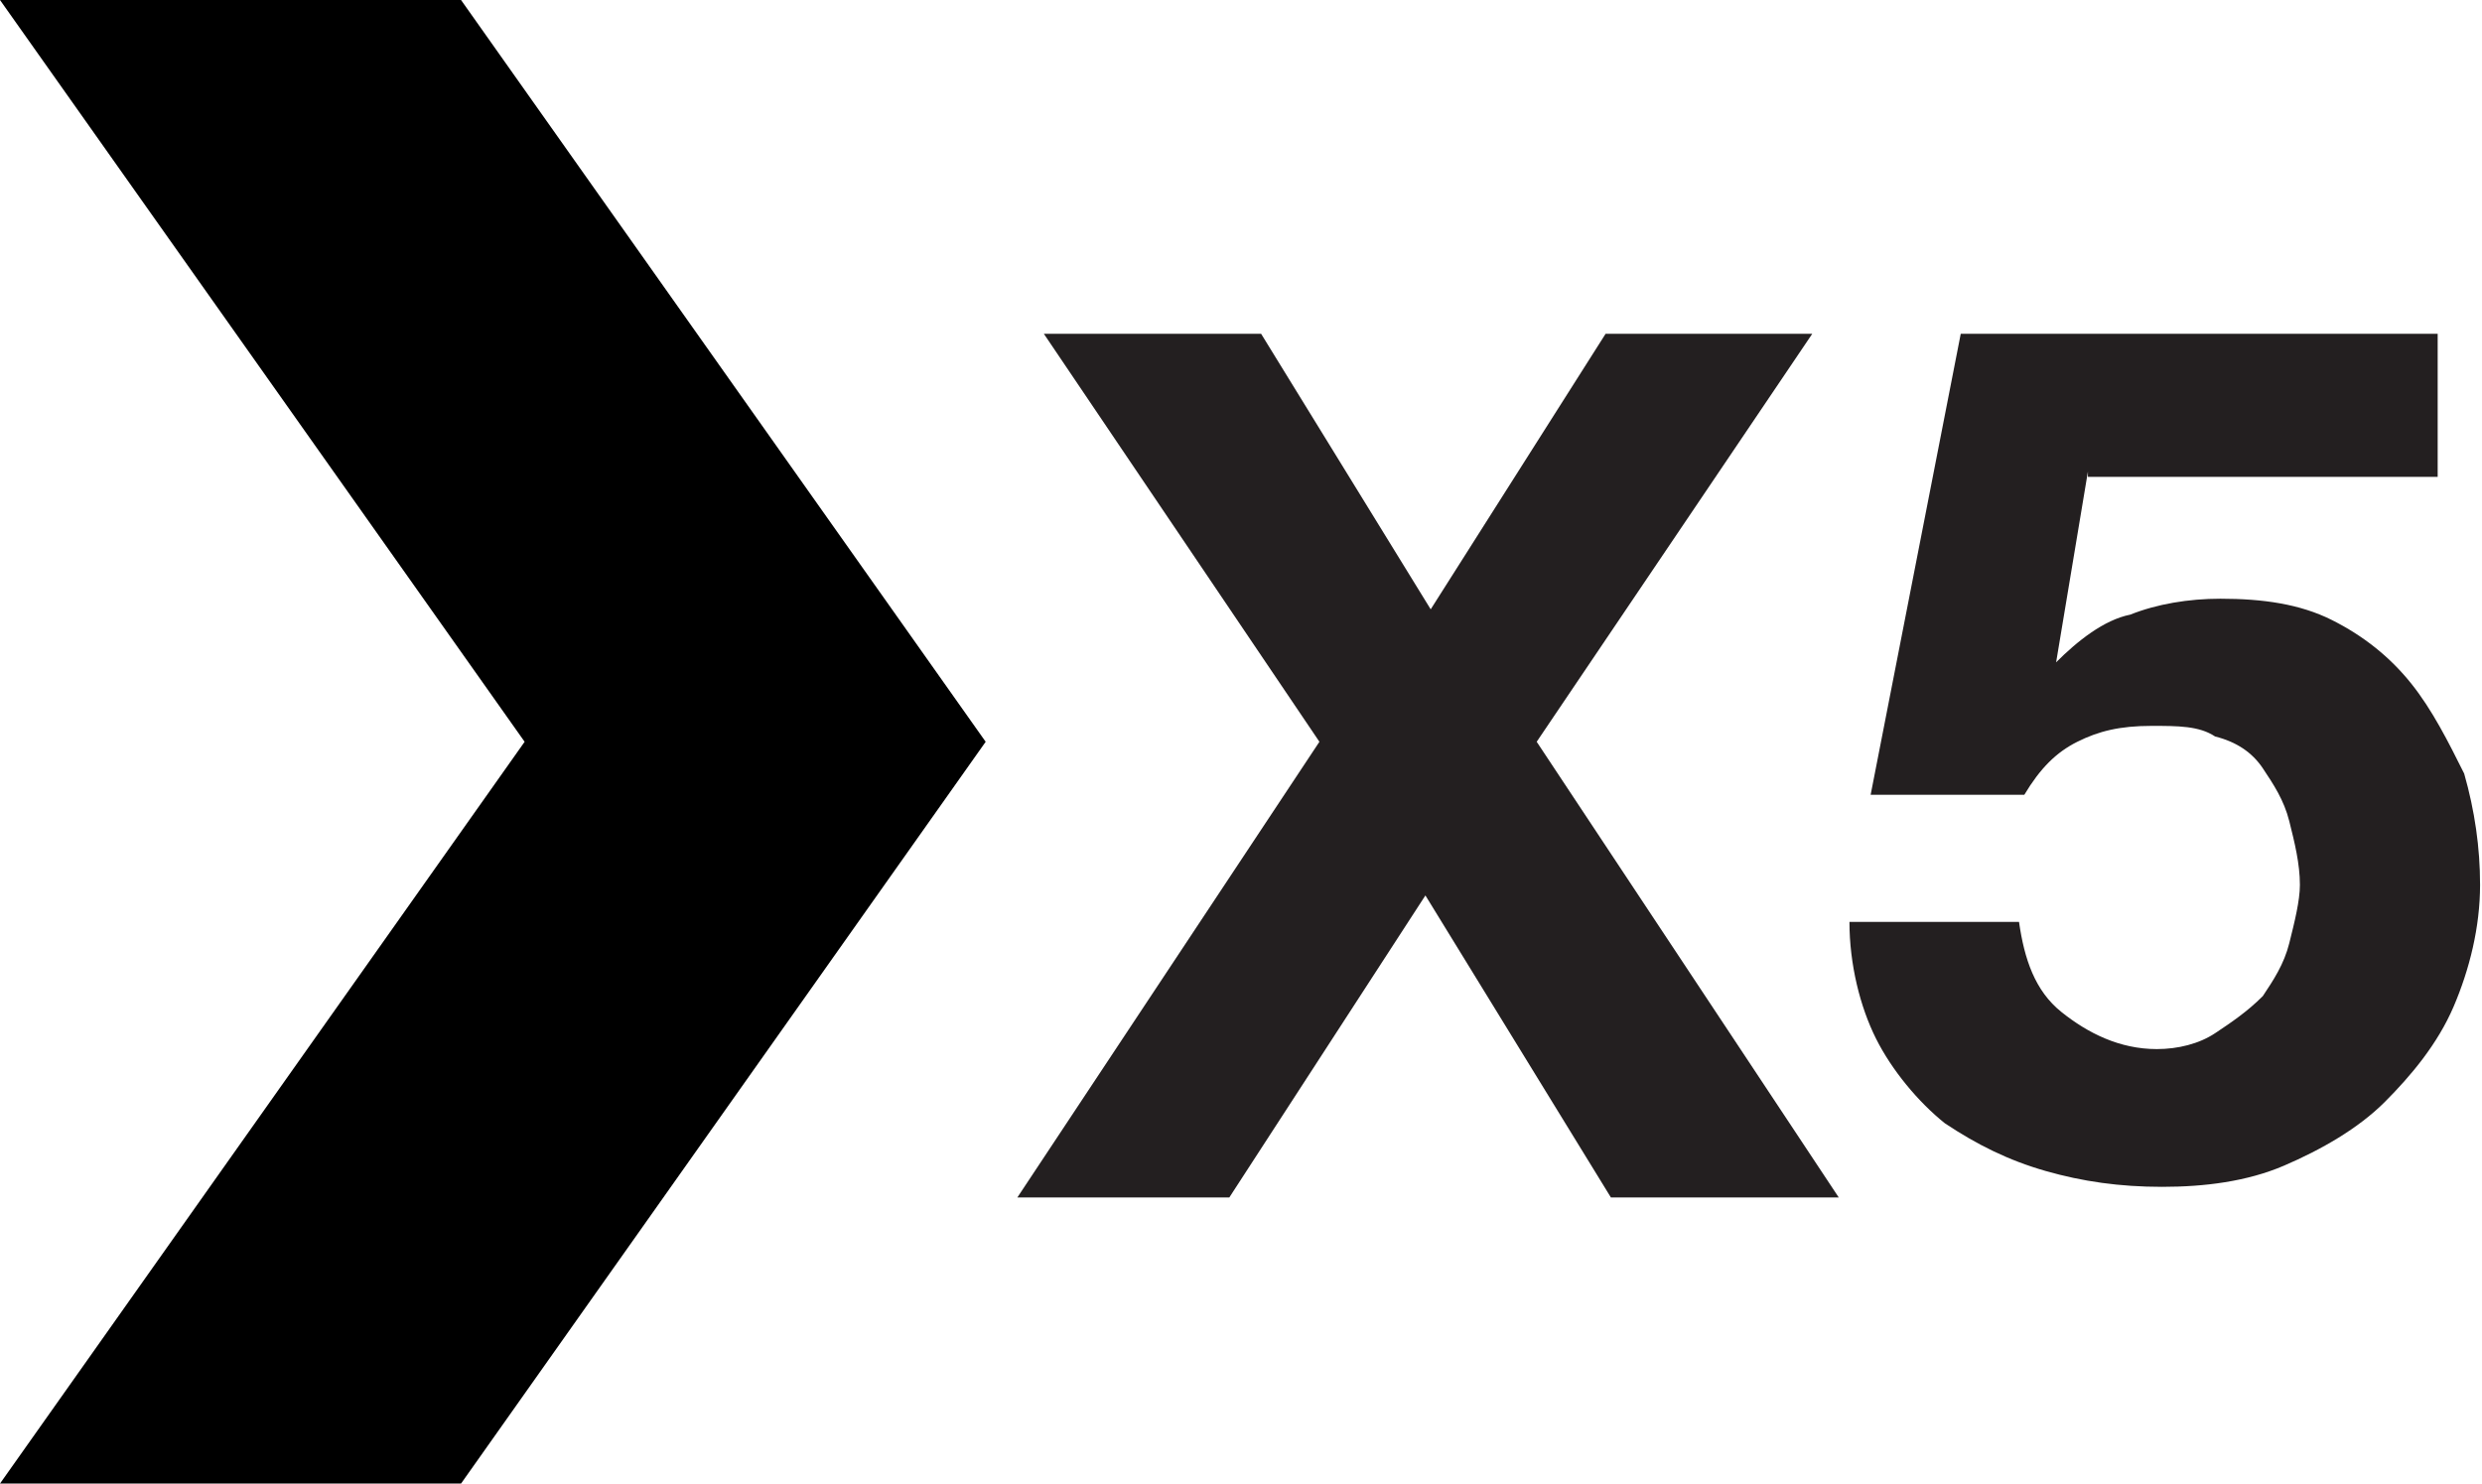 <svg width="184" height="110" viewBox="0 0 184 110" fill="none" xmlns="http://www.w3.org/2000/svg">
<path fill-rule="evenodd" clip-rule="evenodd" d="M34.179 0H0L38.893 55L0 110H34.179L73.071 55L34.179 0Z" fill="black"/>
<path d="M77.385 24.75H93.492L106.063 45.178L119.028 24.75H134.349L113.921 54.999L136.313 88.785H119.421L105.671 66.392L91.135 88.785H75.421L97.813 54.999L77.385 24.75Z" fill="#231F20"/>
<path d="M154.785 34.964L152.428 49.107C154 47.535 155.964 45.964 157.928 45.571C159.893 44.785 162.25 44.392 164.607 44.392C167.75 44.392 170.5 44.785 172.857 45.964C175.214 47.142 177.178 48.714 178.75 50.678C180.321 52.642 181.5 54.999 182.678 57.357C183.464 60.107 183.857 62.857 183.857 65.607C183.857 68.749 183.071 71.892 181.893 74.642C180.714 77.392 178.75 79.749 176.785 81.714C174.821 83.678 172.071 85.249 169.321 86.428C166.571 87.607 163.428 87.999 160.285 87.999C157.143 87.999 154.393 87.607 151.643 86.821C148.893 86.035 146.535 84.857 144.178 83.285C142.214 81.714 140.25 79.357 139.071 76.999C137.893 74.642 137.107 71.499 137.107 68.357H149.678C150.071 71.107 150.857 73.464 152.821 75.035C154.785 76.607 157.143 77.785 159.893 77.785C161.464 77.785 163.035 77.392 164.214 76.607C165.393 75.821 166.571 75.035 167.75 73.857C168.535 72.678 169.321 71.499 169.714 69.928C170.107 68.357 170.5 66.785 170.5 65.607C170.5 64.035 170.107 62.464 169.714 60.892C169.321 59.321 168.535 58.142 167.75 56.964C166.964 55.785 165.785 54.999 164.214 54.607C163.035 53.821 161.464 53.821 159.5 53.821C157.143 53.821 155.571 54.214 154 54.999C152.428 55.785 151.25 56.964 150.071 58.928H138.678L145.357 24.75H180.714V35.357H154.785" fill="#231F20"/>
</svg>
